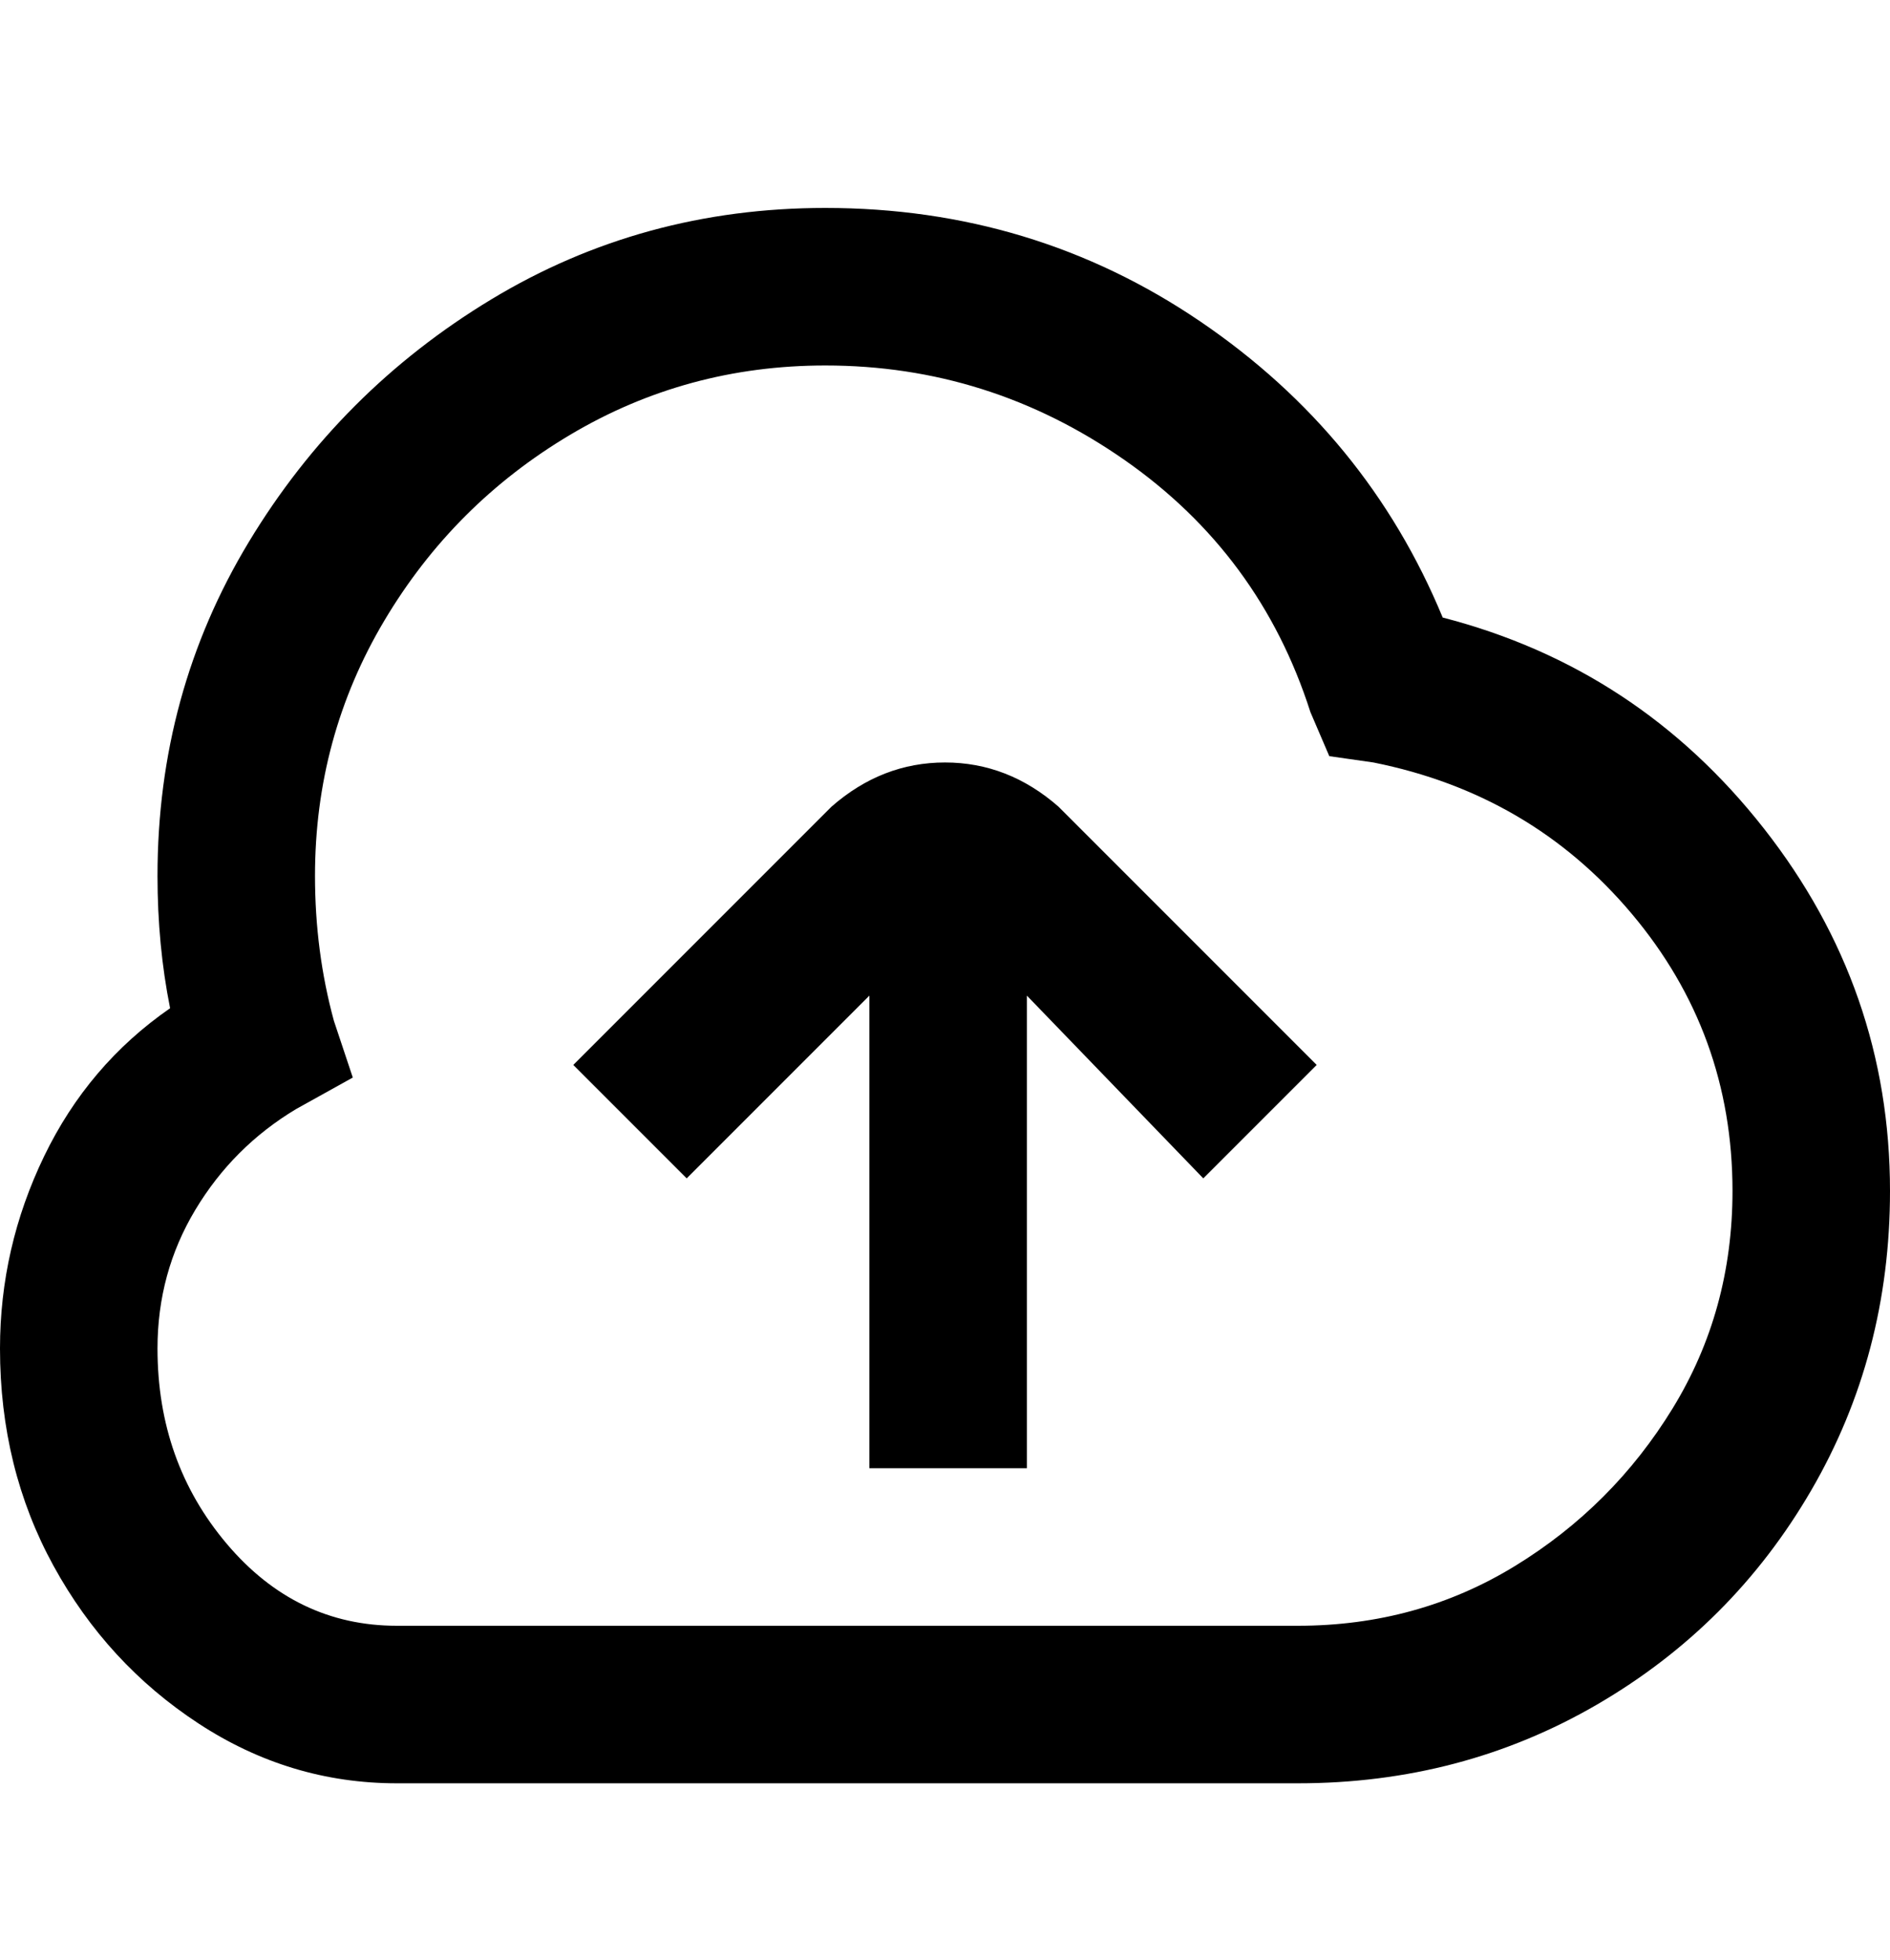 <svg viewBox="0 0 300 311" xmlns="http://www.w3.org/2000/svg"><path d="M229 98q-12-29-38.5-47T131 33q-29 0-53 14.5T39.5 86Q25 110 25 139q0 11 2 21-13 9-20 23.5T0 214q0 19 8.5 34.5t23 25Q46 283 63 283h143q26 0 47.5-12.5t34-34Q300 215 300 189q0-32-20-57.5T229 98zm-23 160H63q-16 0-27-13t-11-31q0-12 6-22t16-16l9-5-3-9q-3-11-3-23 0-22 11-40.5T90.5 69Q109 58 131 58q26 0 47.5 15t29.5 40l3 7 7 1q25 5 41 24t16 44q0 19-9.5 34.5t-25 25Q225 258 206 258zm-38-130l41 41-18 18-28-29v75h-25v-75l-29 29-18-18 41-41q8-7 18-7t18 7z"/></svg>